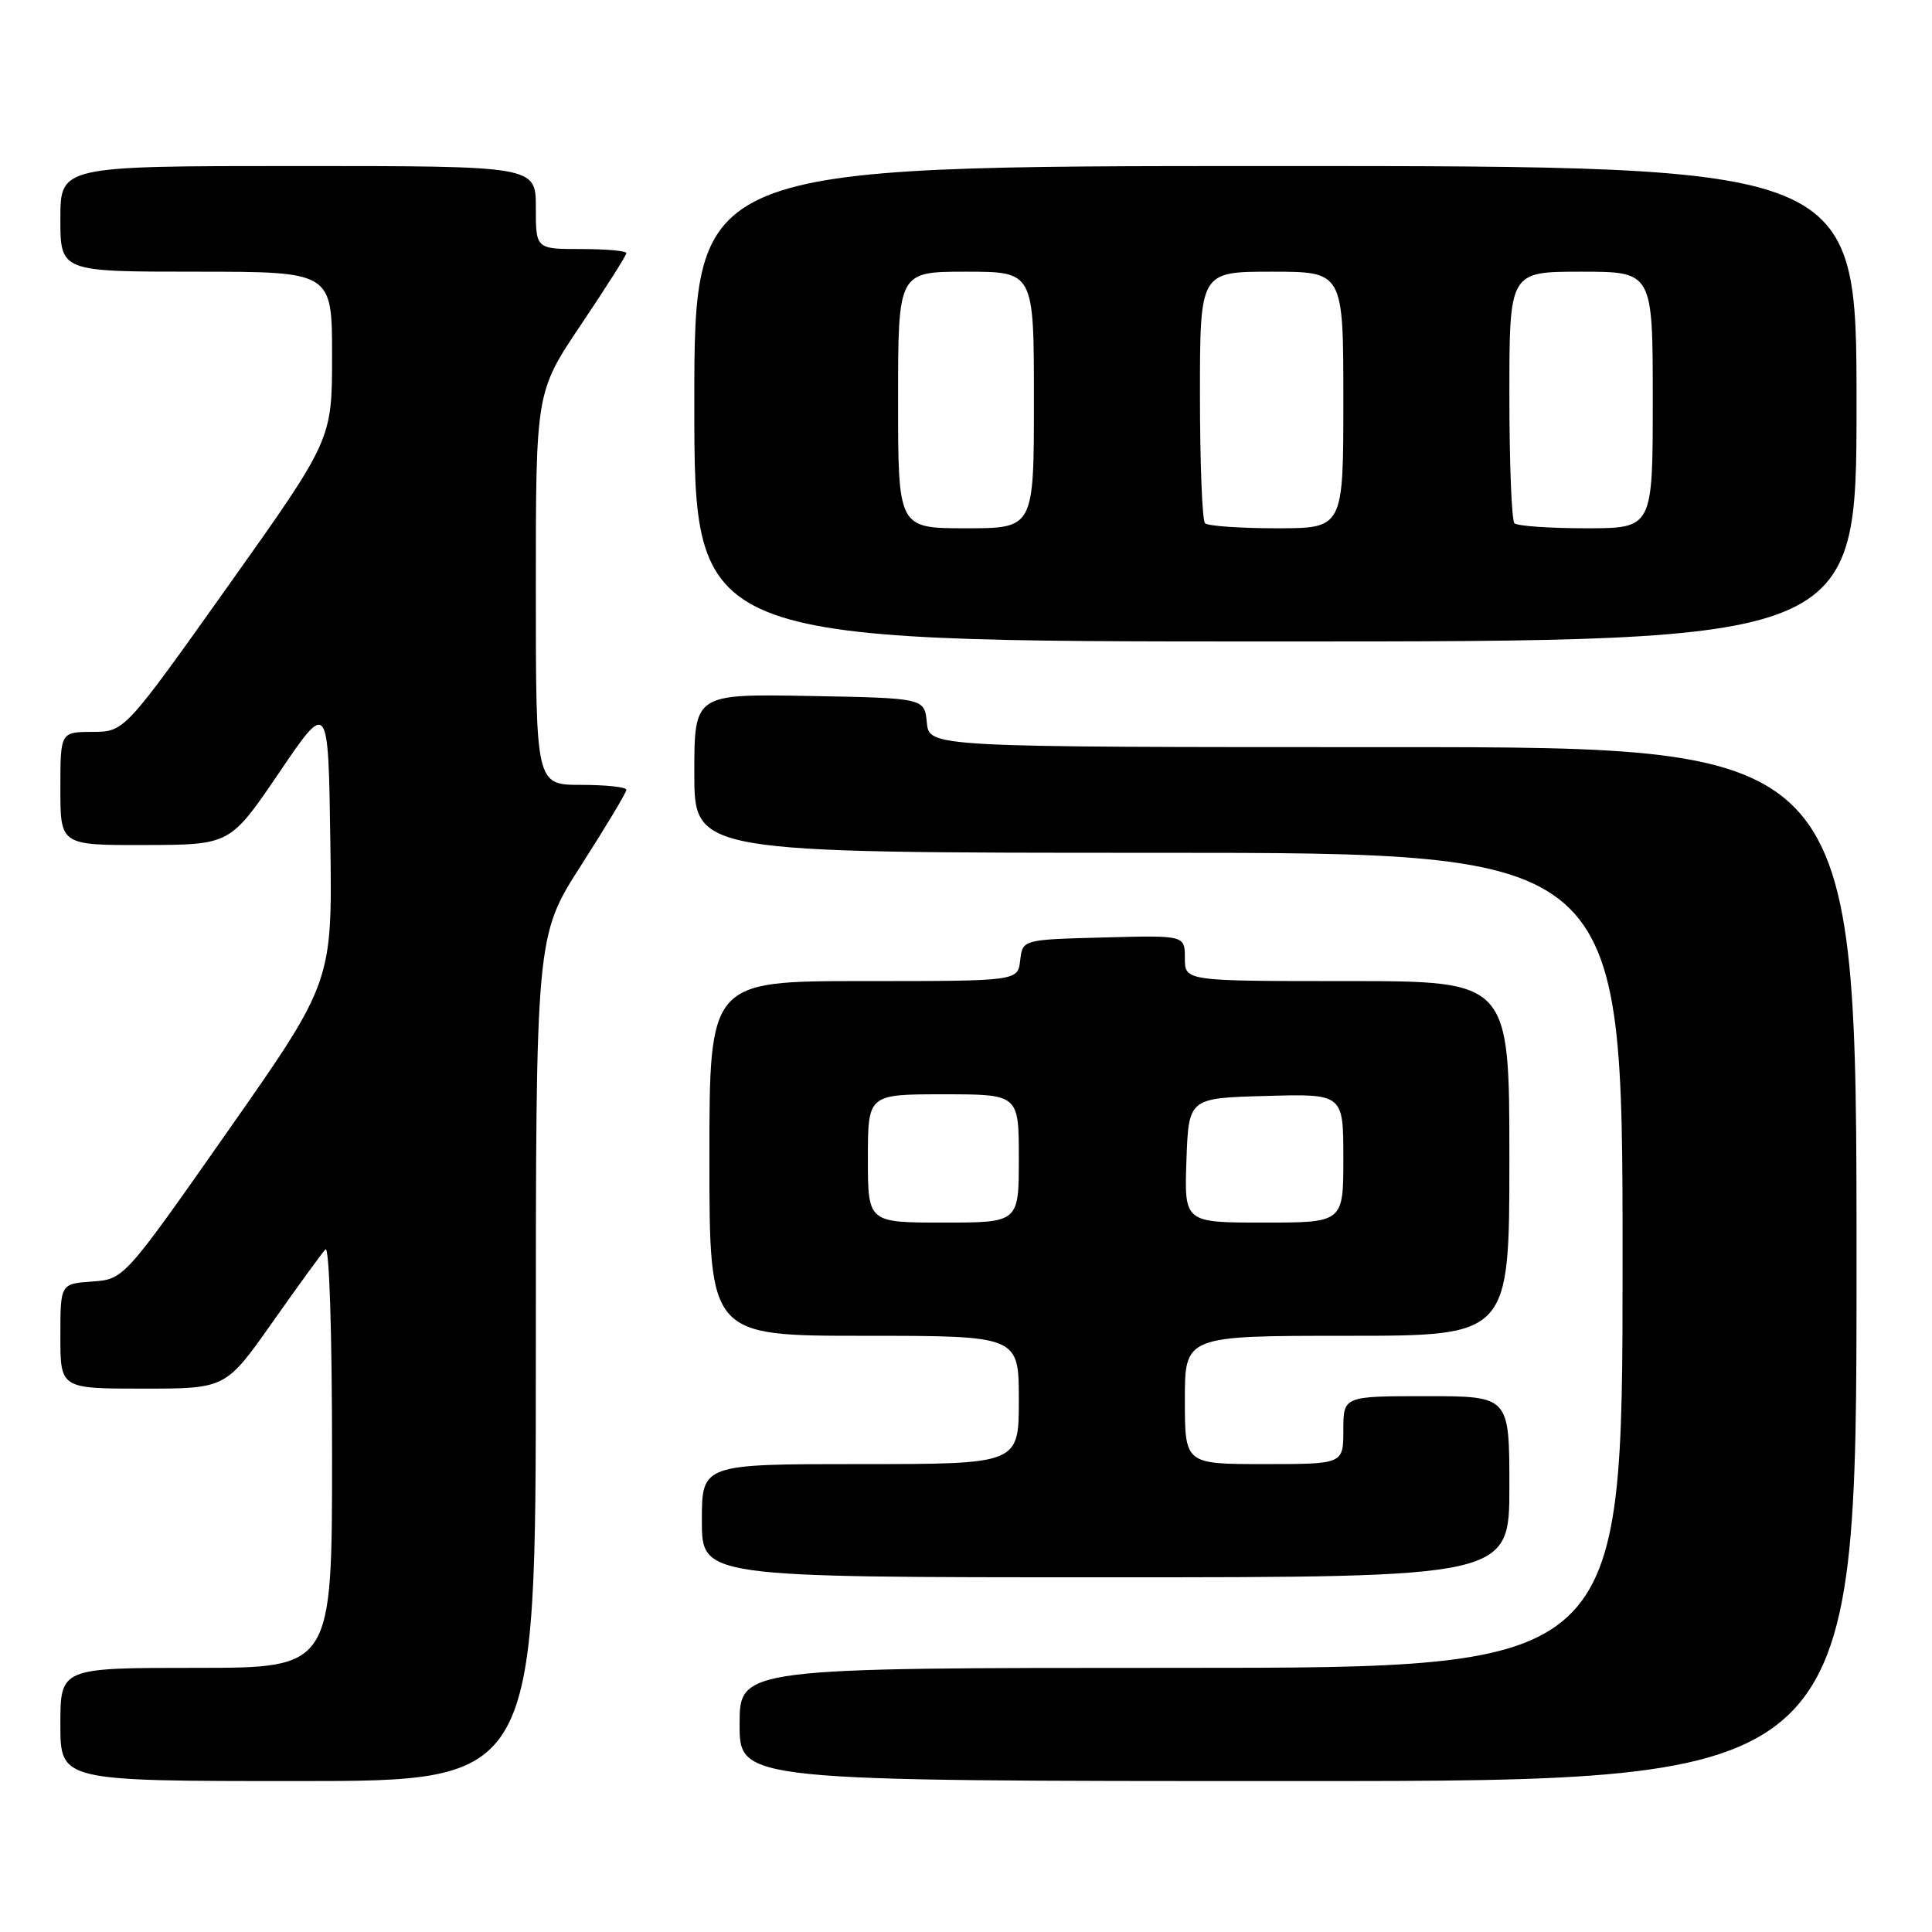 <?xml version="1.0" encoding="UTF-8" standalone="no"?>
<!DOCTYPE svg PUBLIC "-//W3C//DTD SVG 1.1//EN" "http://www.w3.org/Graphics/SVG/1.1/DTD/svg11.dtd" >
<svg xmlns="http://www.w3.org/2000/svg" xmlns:xlink="http://www.w3.org/1999/xlink" version="1.1" viewBox="0 0 256 256">
 <g >
 <path fill="currentColor"
d=" M 71.00 180.01 C 71.00 124.02 71.00 124.02 77.00 114.66 C 80.30 109.51 83.00 105.01 83.00 104.65 C 83.00 104.29 80.30 104.00 77.00 104.00 C 71.00 104.00 71.00 104.00 71.00 77.96 C 71.00 51.92 71.00 51.92 77.00 43.00 C 80.30 38.09 83.00 33.83 83.00 33.54 C 83.00 33.24 80.30 33.00 77.00 33.00 C 71.00 33.00 71.00 33.00 71.00 27.50 C 71.00 22.00 71.00 22.00 39.50 22.00 C 8.00 22.00 8.00 22.00 8.00 29.00 C 8.00 36.00 8.00 36.00 26.00 36.00 C 44.00 36.00 44.00 36.00 44.00 47.13 C 44.00 58.26 44.00 58.26 30.25 77.61 C 16.50 96.96 16.50 96.96 12.25 96.98 C 8.00 97.00 8.00 97.00 8.00 104.50 C 8.00 112.00 8.00 112.00 19.25 111.97 C 30.50 111.94 30.50 111.94 37.00 102.36 C 43.50 92.78 43.50 92.78 43.77 111.45 C 44.04 130.11 44.04 130.11 30.24 149.81 C 16.44 169.50 16.44 169.50 12.22 169.81 C 8.00 170.11 8.00 170.11 8.00 177.06 C 8.00 184.00 8.00 184.00 18.95 184.00 C 29.90 184.00 29.90 184.00 36.07 175.25 C 39.46 170.44 42.63 166.07 43.12 165.55 C 43.63 165.00 44.00 176.47 44.00 192.80 C 44.00 221.00 44.00 221.00 26.00 221.00 C 8.00 221.00 8.00 221.00 8.00 228.50 C 8.00 236.00 8.00 236.00 39.50 236.00 C 71.00 236.00 71.00 236.00 71.00 180.01 Z  M 246.00 167.50 C 246.00 99.00 246.00 99.00 184.56 99.00 C 123.13 99.00 123.13 99.00 122.81 95.75 C 122.50 92.50 122.50 92.50 107.25 92.22 C 92.00 91.95 92.00 91.95 92.00 102.47 C 92.00 113.00 92.00 113.00 153.50 113.00 C 215.00 113.00 215.00 113.00 215.00 167.00 C 215.00 221.00 215.00 221.00 156.50 221.00 C 98.00 221.00 98.00 221.00 98.00 228.50 C 98.00 236.00 98.00 236.00 172.00 236.00 C 246.00 236.00 246.00 236.00 246.00 167.50 Z  M 200.00 197.00 C 200.00 185.00 200.00 185.00 189.00 185.00 C 178.00 185.00 178.00 185.00 178.00 189.50 C 178.00 194.00 178.00 194.00 167.50 194.00 C 157.00 194.00 157.00 194.00 157.00 185.50 C 157.00 177.00 157.00 177.00 178.50 177.00 C 200.00 177.00 200.00 177.00 200.00 153.50 C 200.00 130.00 200.00 130.00 178.50 130.00 C 157.00 130.00 157.00 130.00 157.00 126.97 C 157.00 123.93 157.00 123.93 146.25 124.22 C 135.50 124.50 135.50 124.50 135.18 127.25 C 134.87 130.00 134.87 130.00 114.43 130.00 C 94.00 130.00 94.00 130.00 94.00 153.50 C 94.00 177.00 94.00 177.00 114.50 177.00 C 135.00 177.00 135.00 177.00 135.00 185.50 C 135.00 194.00 135.00 194.00 114.00 194.00 C 93.00 194.00 93.00 194.00 93.00 201.50 C 93.00 209.00 93.00 209.00 146.50 209.00 C 200.00 209.00 200.00 209.00 200.00 197.00 Z  M 246.00 53.50 C 246.00 22.00 246.00 22.00 169.00 22.00 C 92.00 22.00 92.00 22.00 92.00 53.50 C 92.00 85.00 92.00 85.00 169.00 85.00 C 246.00 85.00 246.00 85.00 246.00 53.50 Z  M 115.00 153.50 C 115.00 145.00 115.00 145.00 125.00 145.00 C 135.00 145.00 135.00 145.00 135.00 153.50 C 135.00 162.00 135.00 162.00 125.00 162.00 C 115.00 162.00 115.00 162.00 115.00 153.50 Z  M 157.21 153.75 C 157.50 145.50 157.50 145.50 167.75 145.22 C 178.00 144.93 178.00 144.93 178.00 153.47 C 178.00 162.00 178.00 162.00 167.46 162.00 C 156.92 162.00 156.92 162.00 157.21 153.75 Z  M 119.00 53.00 C 119.00 36.00 119.00 36.00 128.00 36.00 C 137.00 36.00 137.00 36.00 137.00 53.00 C 137.00 70.00 137.00 70.00 128.00 70.00 C 119.00 70.00 119.00 70.00 119.00 53.00 Z  M 159.67 69.33 C 159.30 68.97 159.00 61.32 159.00 52.33 C 159.00 36.00 159.00 36.00 168.50 36.00 C 178.00 36.00 178.00 36.00 178.00 53.00 C 178.00 70.00 178.00 70.00 169.17 70.00 C 164.31 70.00 160.03 69.70 159.67 69.33 Z  M 200.67 69.33 C 200.30 68.97 200.00 61.32 200.00 52.33 C 200.00 36.00 200.00 36.00 209.50 36.00 C 219.00 36.00 219.00 36.00 219.00 53.00 C 219.00 70.00 219.00 70.00 210.17 70.00 C 205.31 70.00 201.03 69.70 200.67 69.33 Z "/>
</g>
</svg>